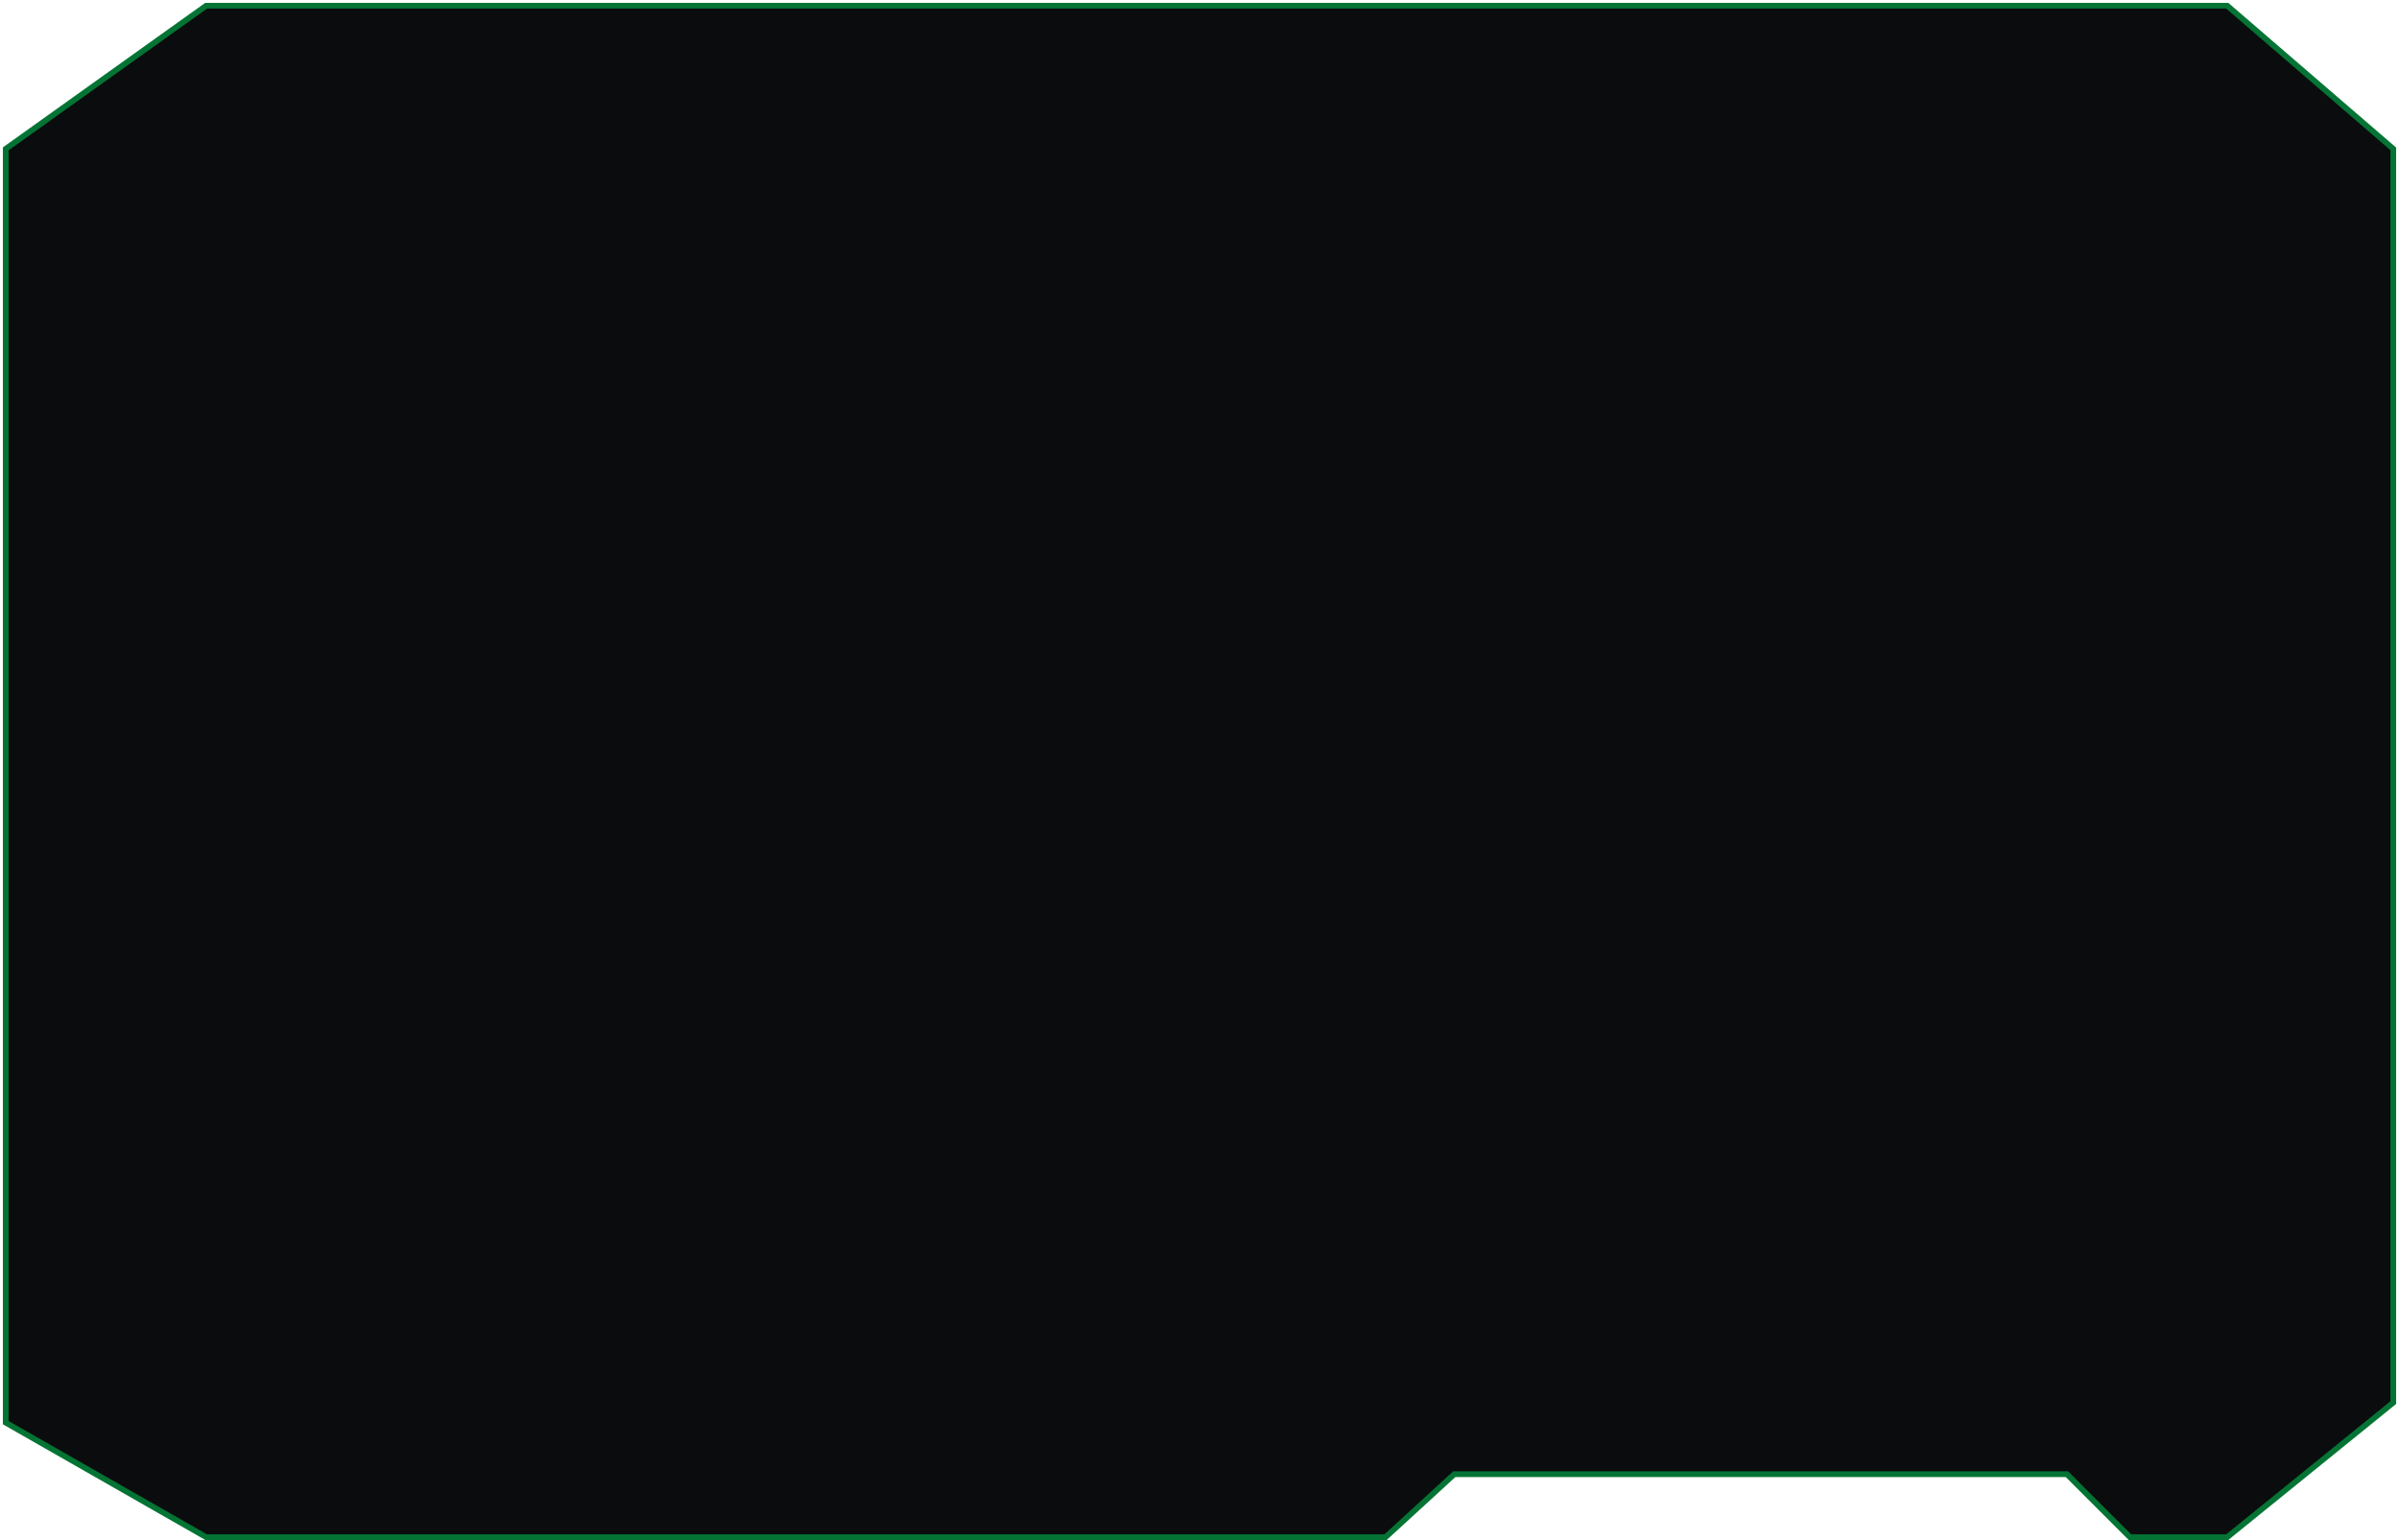 <svg width="419" height="269" viewBox="0 0 419 269" fill="none" xmlns="http://www.w3.org/2000/svg">
<path d="M36 1L1 26V248.5L36 268.5H242L254 257.5H361L372 268.5H389L418 245V26L389 1H36Z" fill="#0B0C0E" stroke="#037434"/>
</svg>
